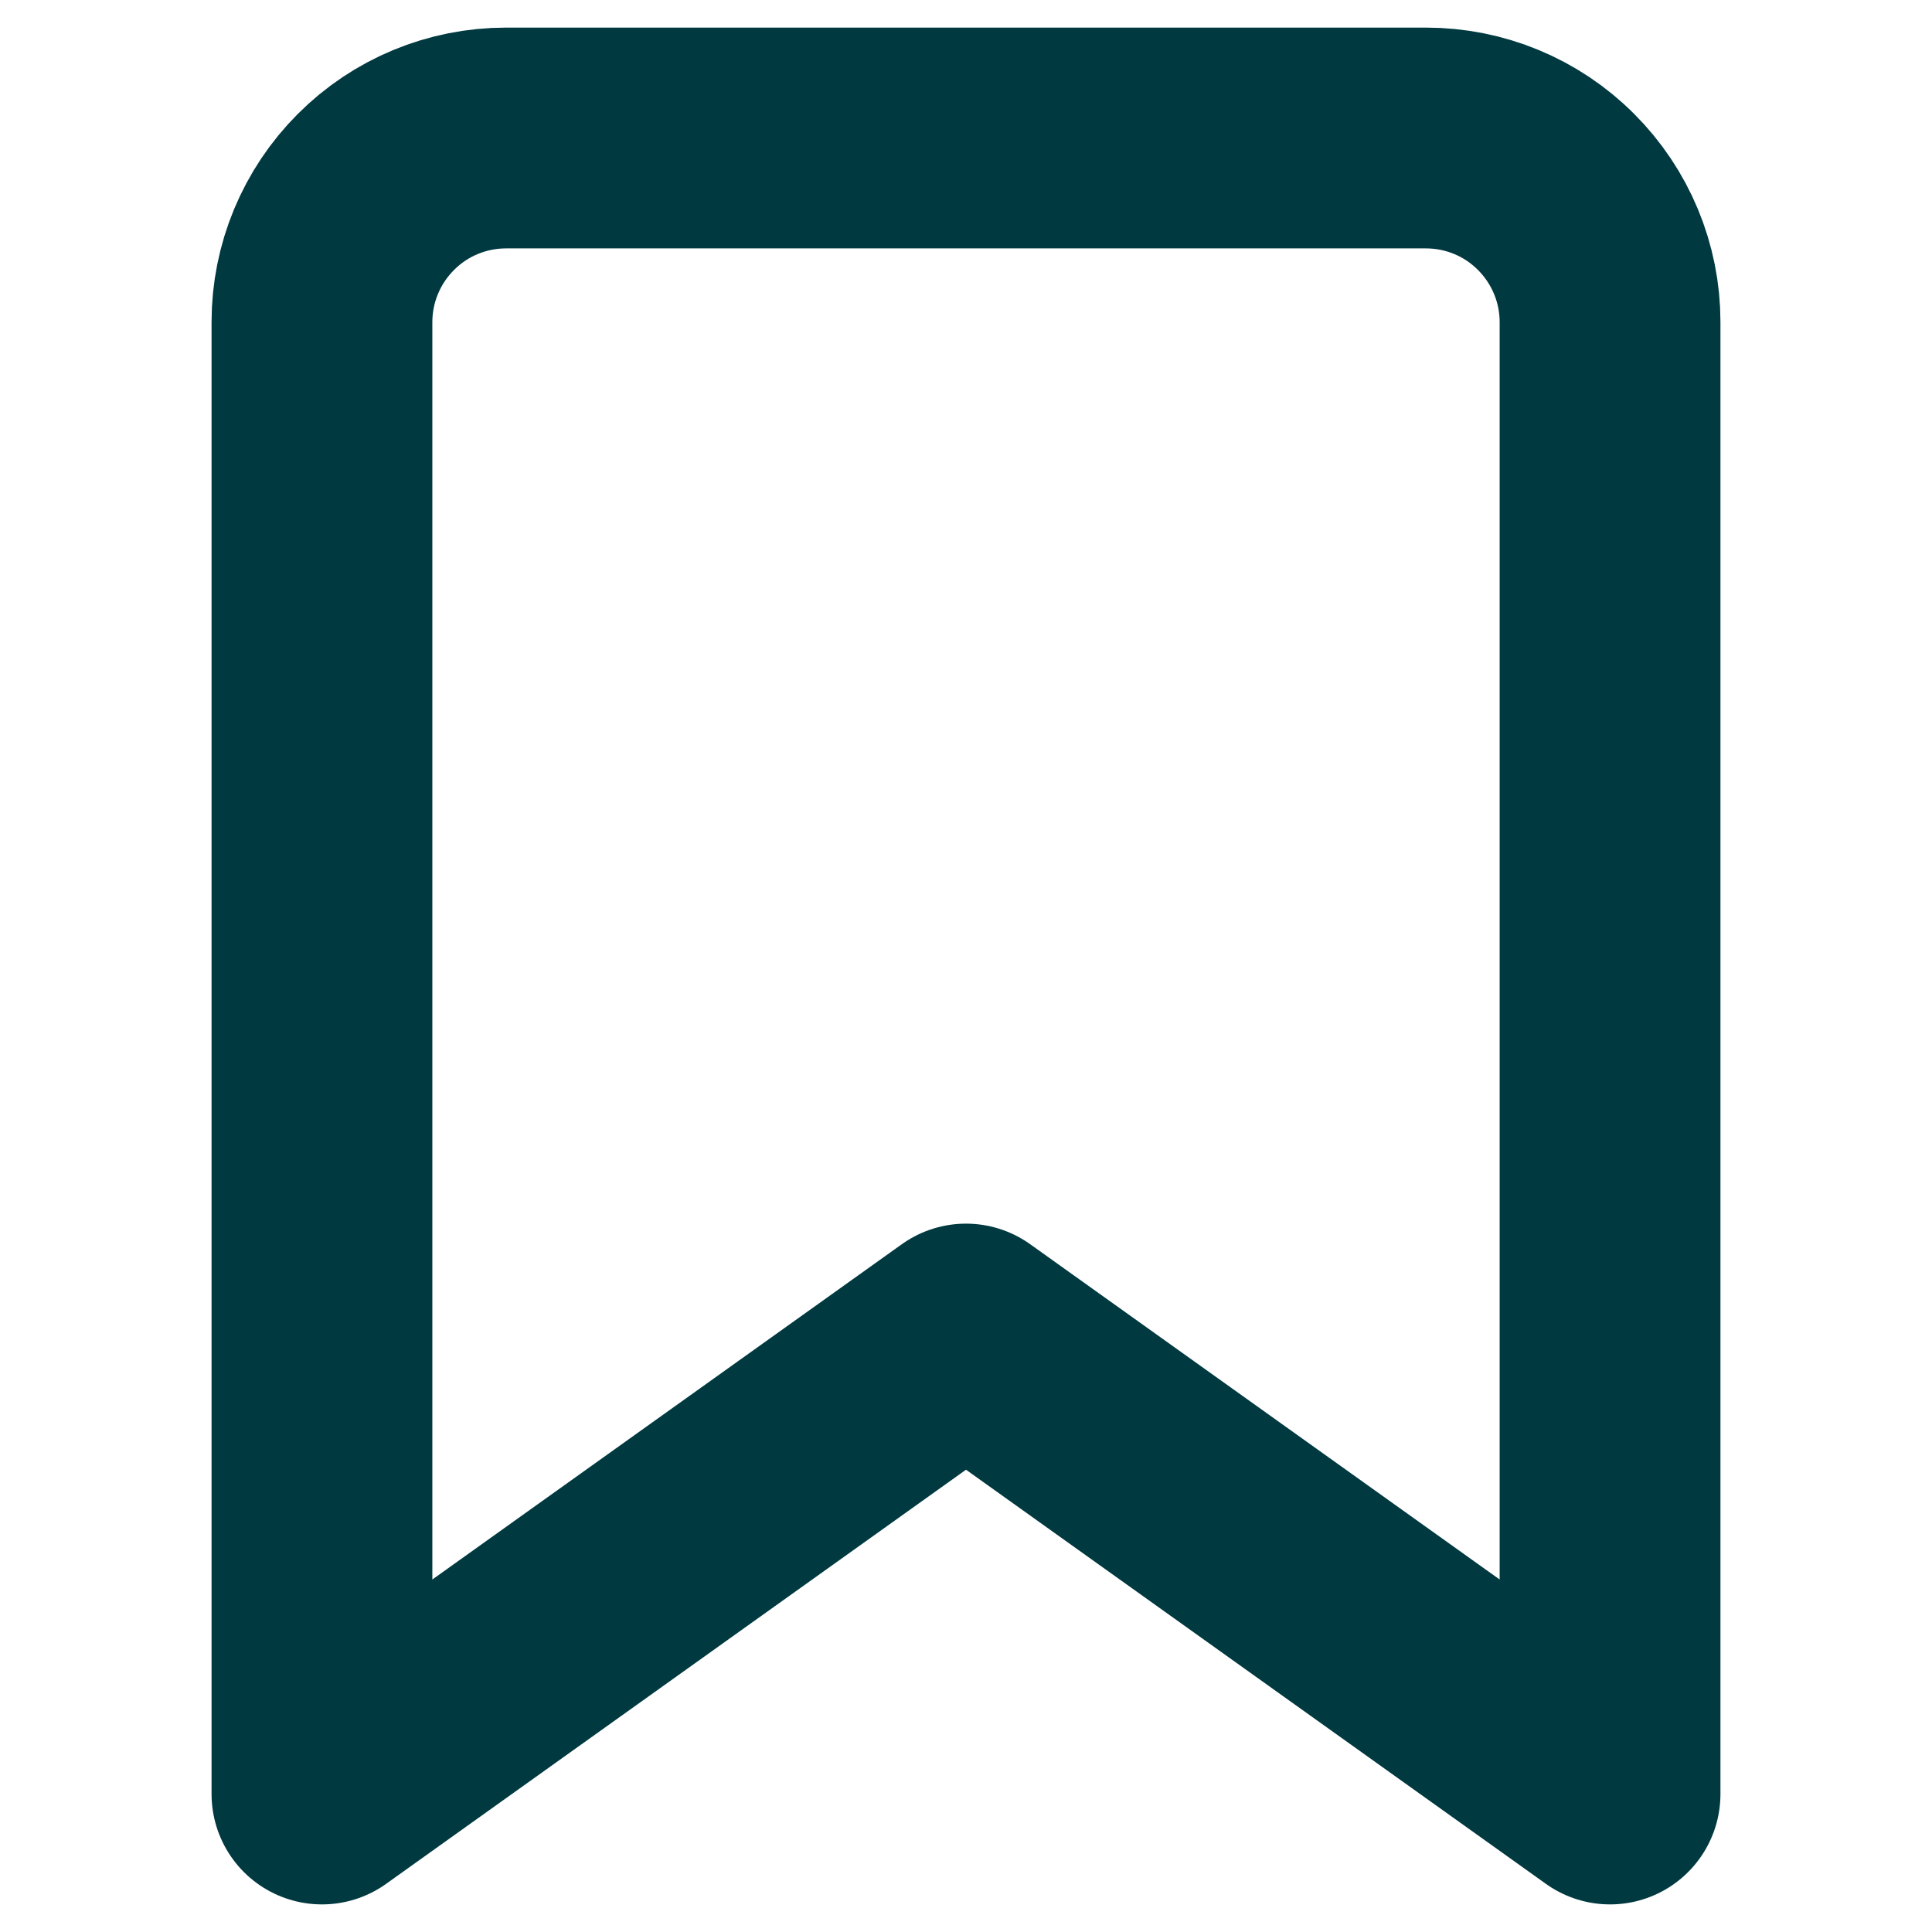<svg width="12" height="12" viewBox="0 0 12 14" fill="none" xmlns="http://www.w3.org/2000/svg">
<path d="M10.667 13L6 9.667L1.333 13V2.333C1.333 1.98 1.474 1.641 1.724 1.391C1.974 1.14 2.313 1 2.667 1H9.333C9.687 1 10.026 1.14 10.276 1.391C10.526 1.641 10.667 1.98 10.667 2.333V13Z" stroke="#003940" stroke-width="1.6" stroke-linecap="round" stroke-linejoin="round"/>
</svg>
